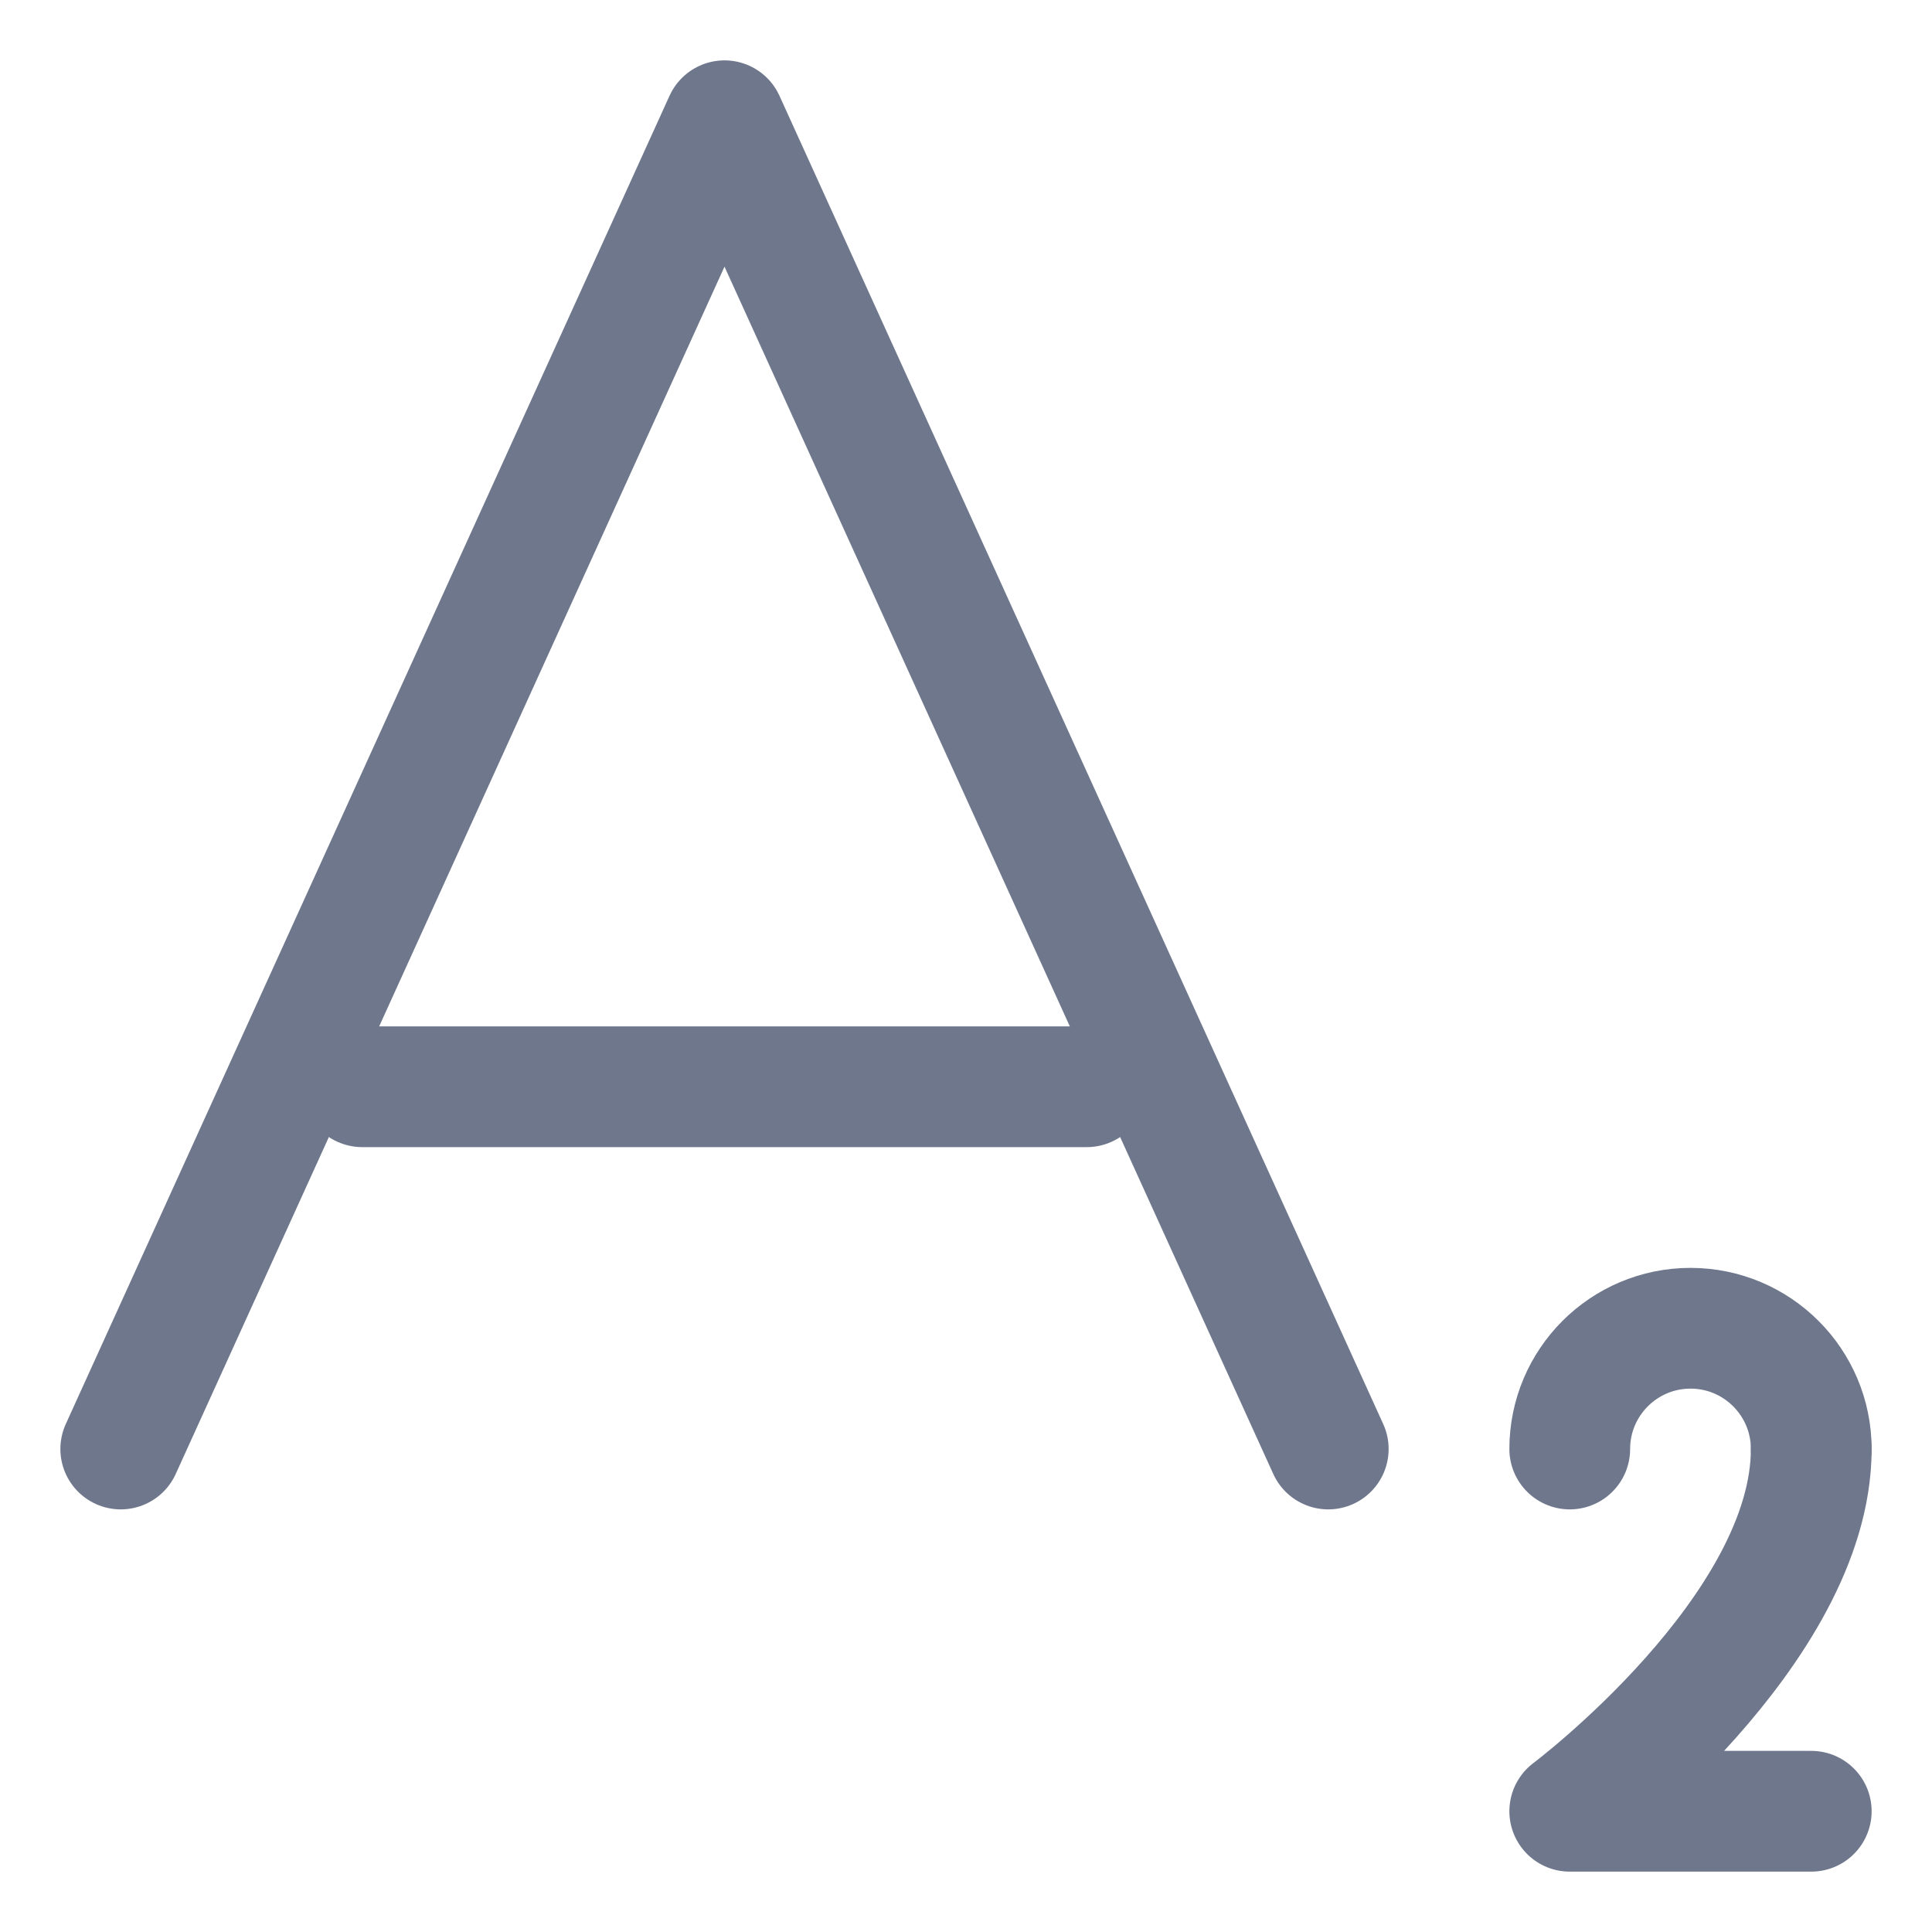 <svg width="16" height="16" viewBox="0 0 16 16" fill="none" xmlns="http://www.w3.org/2000/svg">
<g clip-path="url(#clip0_389_13096)">
<path d="M3 9H9" stroke="#6E778C" stroke-linecap="round" stroke-linejoin="round"/>
<path d="M1 12L6 1L11 12" stroke="#6E778C" stroke-linecap="round" stroke-linejoin="round"/>
<path d="M15 15H13C13 15 15 13.5 15 12" stroke="#6E778C" stroke-linecap="round" stroke-linejoin="round"/>
<path d="M15 12C15 11.448 14.552 11 14 11C13.448 11 13 11.448 13 12" stroke="#6E778C" stroke-linecap="round" stroke-linejoin="round"/>
</g>
<defs>
<clipPath id="clip0_389_13096">
<rect width="16" height="16" fill="white"/>
</clipPath>
</defs>
</svg>
